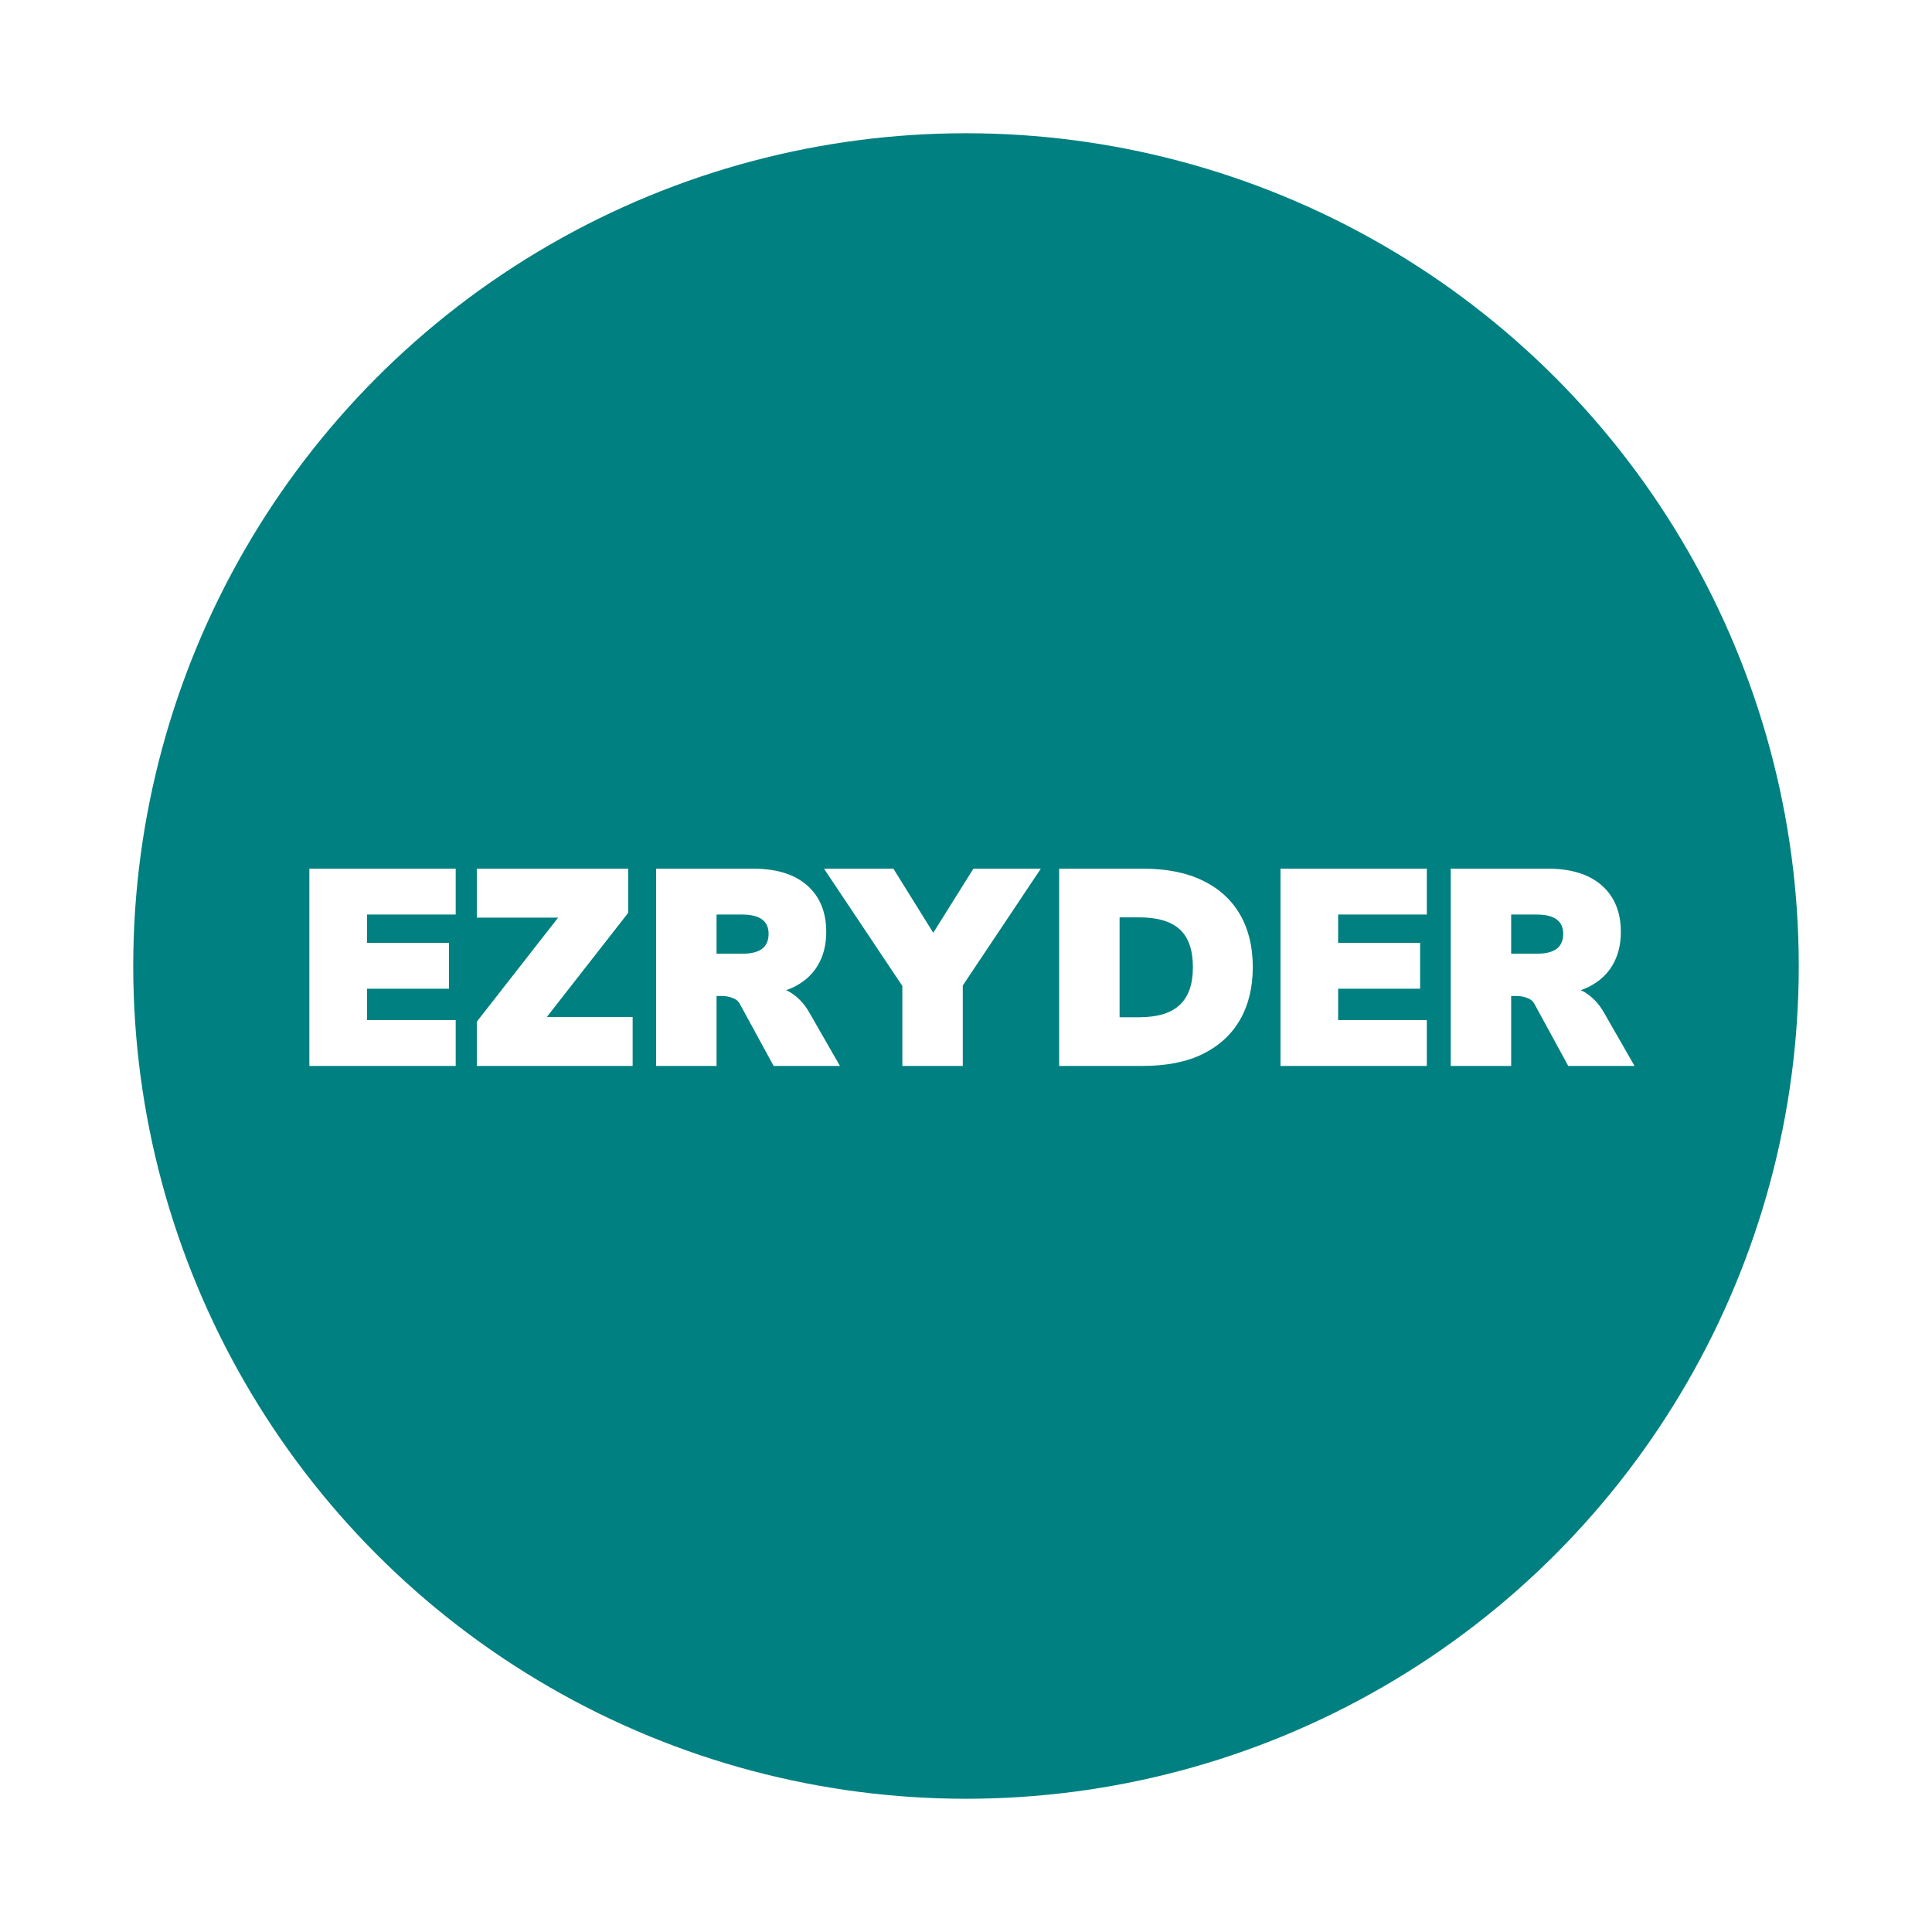 <svg width="290" height="290" viewBox="0 0 290 290" fill="none" xmlns="http://www.w3.org/2000/svg">
<g filter="url(#filter0_d_145_1039)">
<circle cx="145" cy="141" r="125" fill="#008080"/>
<path d="M46.436 156V126.39H68.402V133.278H55.088V137.52H67.394V144.408H55.088V149.112H68.402V156H46.436ZM71.569 156V149.364L85.681 131.304V133.74H71.569V126.39H94.291V133.026L80.179 151.086V148.65H94.963V156H71.569ZM98.485 156V126.39H113.059C116.559 126.39 119.261 127.23 121.165 128.91C123.069 130.59 124.021 132.914 124.021 135.882C124.021 137.842 123.587 139.536 122.719 140.964C121.879 142.364 120.633 143.456 118.981 144.24C117.329 144.996 115.327 145.374 112.975 145.374L113.269 144.156H115.747C116.979 144.156 118.085 144.52 119.065 145.248C120.045 145.948 120.857 146.872 121.501 148.02L126.079 156H116.125L111.043 146.676C110.819 146.256 110.455 145.962 109.951 145.794C109.447 145.598 108.929 145.5 108.397 145.5H107.557V156H98.485ZM107.557 139.158H111.421C112.709 139.158 113.689 138.92 114.361 138.444C115.033 137.94 115.369 137.184 115.369 136.176C115.369 135.196 115.033 134.468 114.361 133.992C113.689 133.516 112.709 133.278 111.421 133.278H107.557V139.158ZM135.443 156V141.762L137.207 146.634L123.683 126.39H134.099L140.945 137.394H139.223L146.111 126.39H156.233L142.709 146.634L144.515 141.762V156H135.443ZM158.983 156V126.39H171.541C175.125 126.39 178.135 126.992 180.571 128.196C183.035 129.4 184.897 131.108 186.157 133.32C187.417 135.504 188.047 138.122 188.047 141.174C188.047 144.198 187.417 146.816 186.157 149.028C184.897 151.24 183.035 152.962 180.571 154.194C178.135 155.398 175.125 156 171.541 156H158.983ZM168.055 148.692H170.995C173.739 148.692 175.769 148.076 177.085 146.844C178.401 145.612 179.059 143.722 179.059 141.174C179.059 138.598 178.401 136.708 177.085 135.504C175.769 134.3 173.739 133.698 170.995 133.698H168.055V148.692ZM192.206 156V126.39H214.172V133.278H200.858V137.52H213.164V144.408H200.858V149.112H214.172V156H192.206ZM217.758 156V126.39H232.332C235.832 126.39 238.534 127.23 240.438 128.91C242.342 130.59 243.294 132.914 243.294 135.882C243.294 137.842 242.86 139.536 241.992 140.964C241.152 142.364 239.906 143.456 238.254 144.24C236.602 144.996 234.6 145.374 232.248 145.374L232.542 144.156H235.02C236.252 144.156 237.358 144.52 238.338 145.248C239.318 145.948 240.13 146.872 240.774 148.02L245.352 156H235.398L230.316 146.676C230.092 146.256 229.728 145.962 229.224 145.794C228.72 145.598 228.202 145.5 227.67 145.5H226.83V156H217.758ZM226.83 139.158H230.694C231.982 139.158 232.962 138.92 233.634 138.444C234.306 137.94 234.642 137.184 234.642 136.176C234.642 135.196 234.306 134.468 233.634 133.992C232.962 133.516 231.982 133.278 230.694 133.278H226.83V139.158Z" fill="white"/>
</g>
<defs>
<filter id="filter0_d_145_1039" x="0" y="0" width="290" height="290" filterUnits="userSpaceOnUse" color-interpolation-filters="sRGB">
<feFlood flood-opacity="0" result="BackgroundImageFix"/>
<feColorMatrix in="SourceAlpha" type="matrix" values="0 0 0 0 0 0 0 0 0 0 0 0 0 0 0 0 0 0 127 0" result="hardAlpha"/>
<feOffset dy="4"/>
<feGaussianBlur stdDeviation="10"/>
<feComposite in2="hardAlpha" operator="out"/>
<feColorMatrix type="matrix" values="0 0 0 0 0 0 0 0 0 0 0 0 0 0 0 0 0 0 0.18 0"/>
<feBlend mode="normal" in2="BackgroundImageFix" result="effect1_dropShadow_145_1039"/>
<feBlend mode="normal" in="SourceGraphic" in2="effect1_dropShadow_145_1039" result="shape"/>
</filter>
</defs>
</svg>

